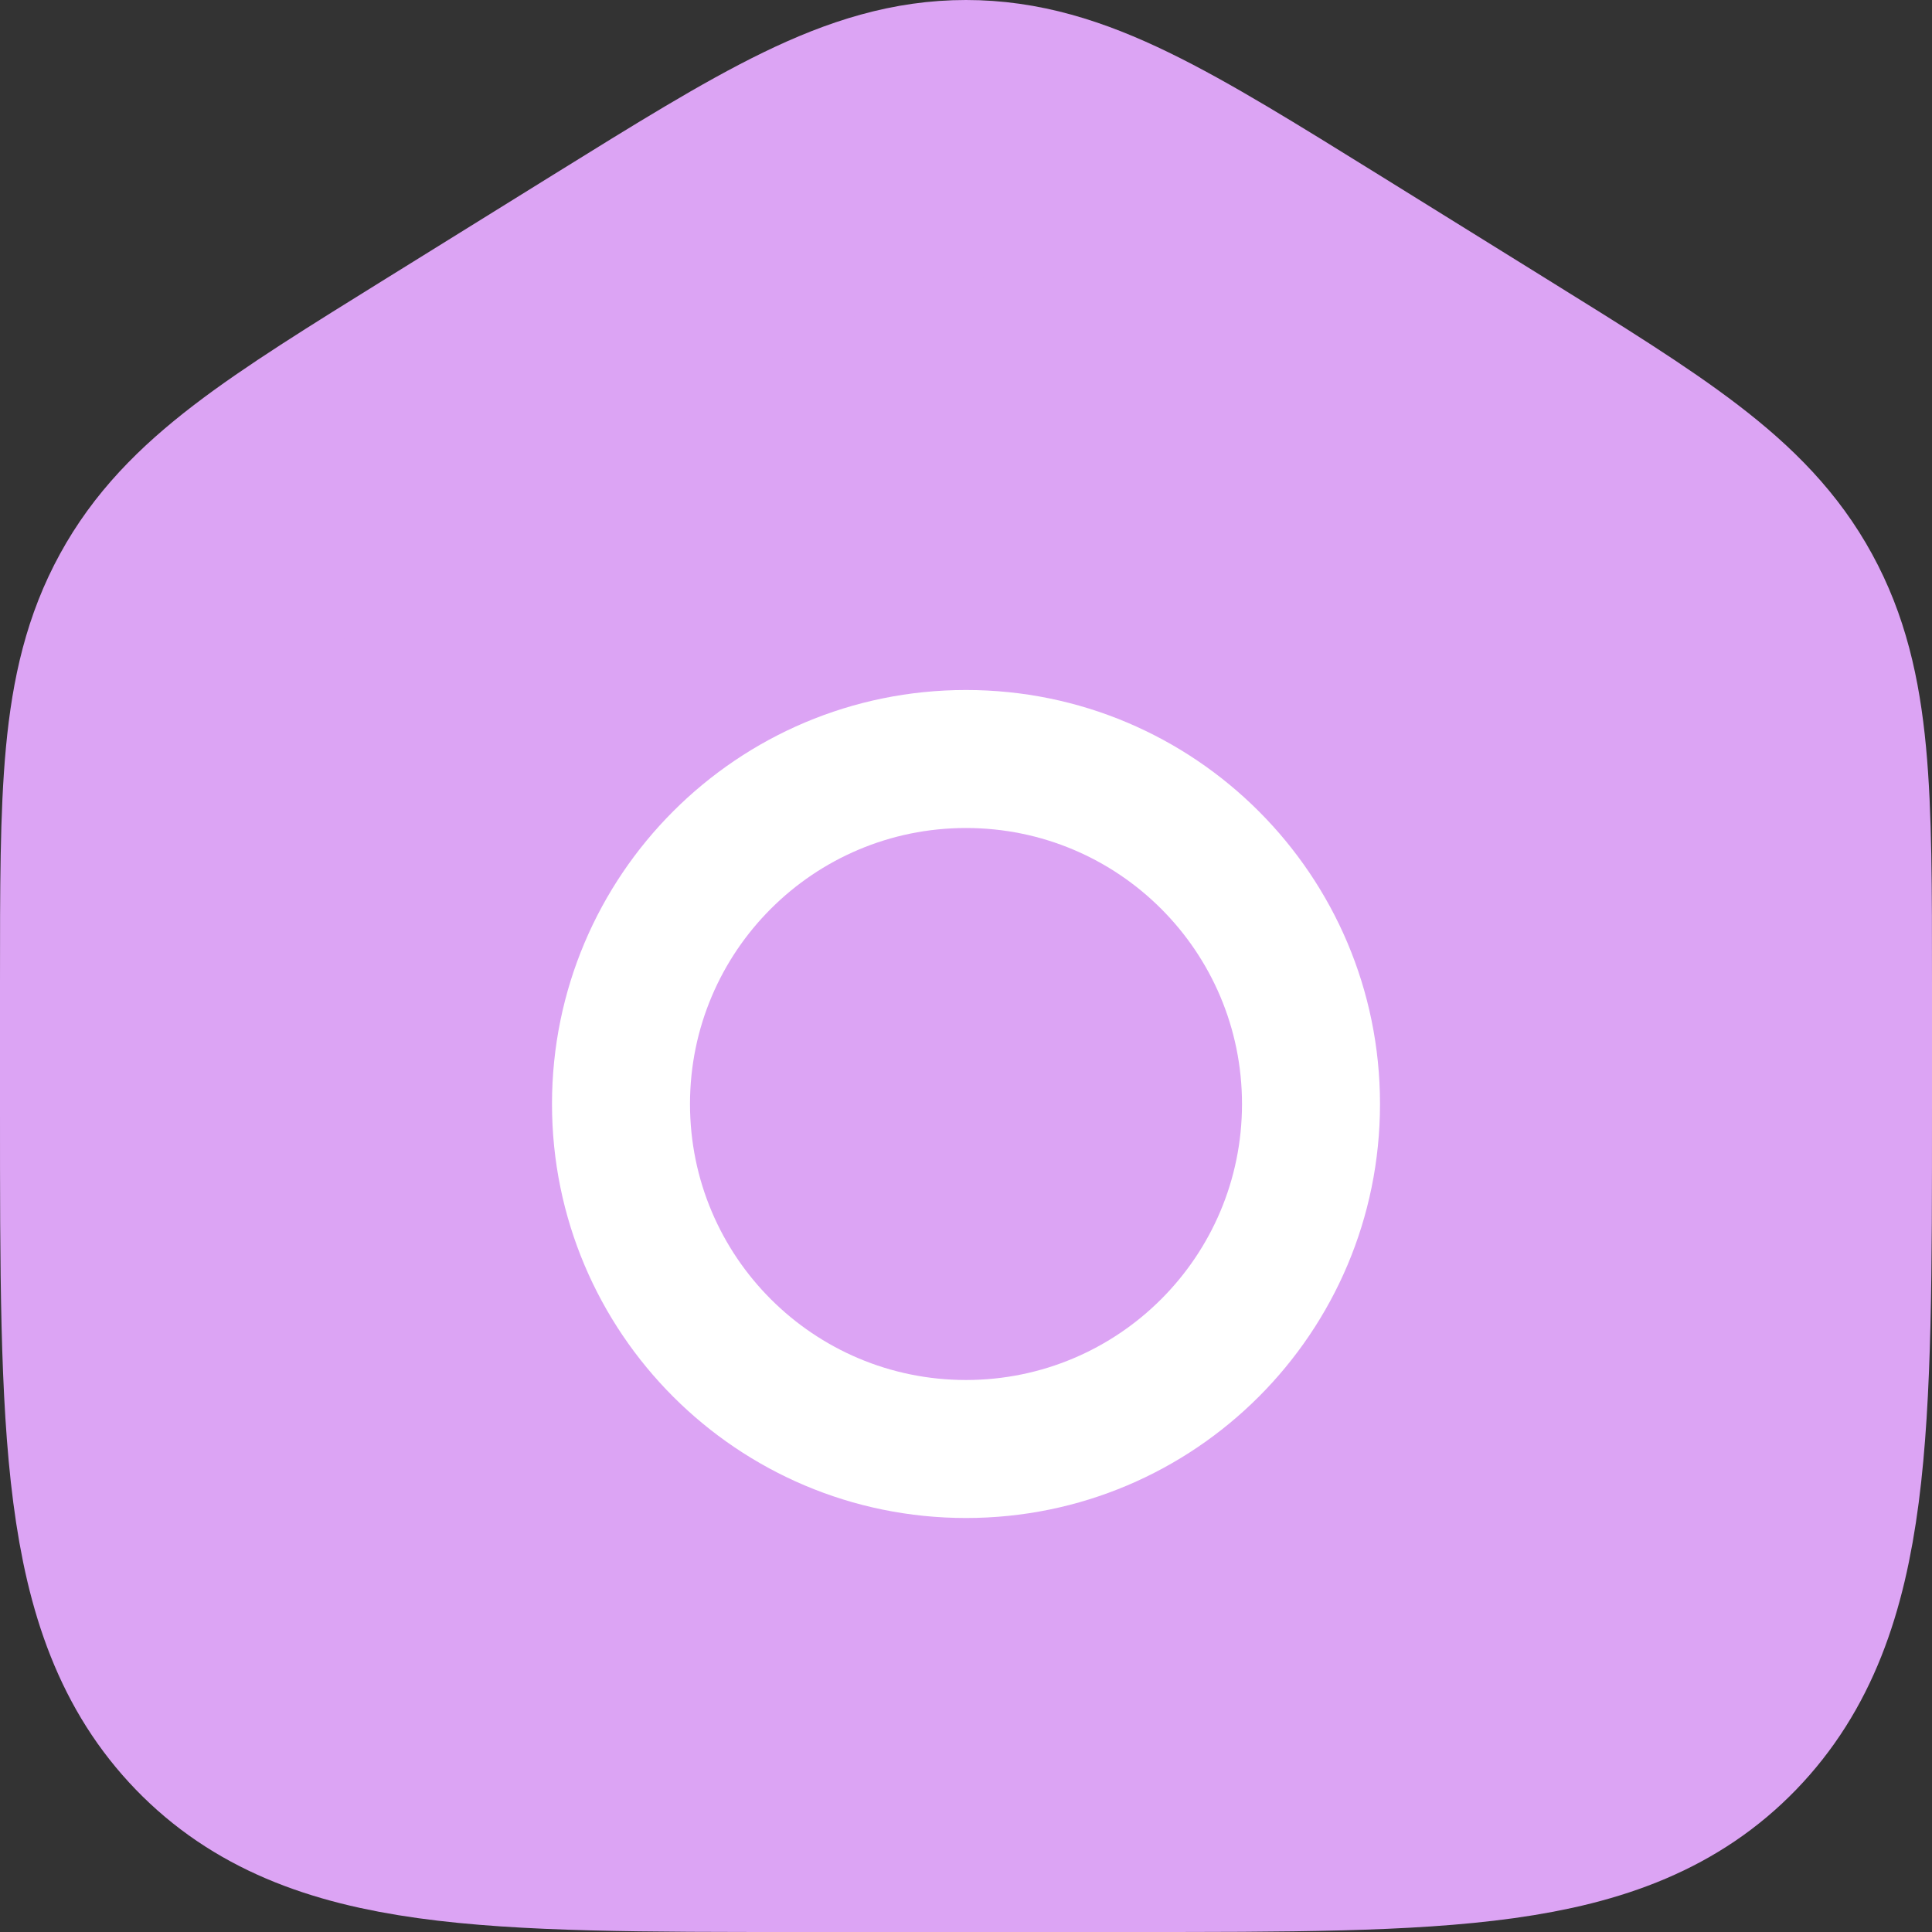<svg width="14" height="14" viewBox="0 0 14 14" fill="none" xmlns="http://www.w3.org/2000/svg">
<rect x="0" y="0" width="14" height="14" fill="#333333" stroke="none"/>
<g clip-path="url(#clip0_165_2292)">
<path d="M1 7.122C1 5.749 1 5.063 1.312 4.494C1.623 3.925 2.192 3.571 3.33 2.865L4.53 2.12C5.734 1.373 6.335 1 7 1C7.665 1 8.266 1.373 9.47 2.12L10.67 2.865C11.808 3.571 12.377 3.925 12.688 4.494C13 5.063 13 5.749 13 7.122V8.035C13 10.376 13 11.546 12.297 12.273C11.594 13 10.463 13 8.2 13H5.8C3.537 13 2.406 13 1.703 12.273C1 11.546 1 10.376 1 8.035V7.122Z" fill="#DCA4F4" stroke="#DCA4F4" stroke-width="2"/>
<path d="M7 11C8.657 11 10 9.657 10 8C10 6.343 8.657 5 7 5C5.343 5 4 6.343 4 8C4 9.657 5.343 11 7 11Z" fill="white"/>
<path d="M7 10C8.105 10 9 9.105 9 8C9 6.895 8.105 6 7 6C5.895 6 5 6.895 5 8C5 9.105 5.895 10 7 10Z" fill="#DCA4F4"/>
</g>
<defs>
<clipPath id="clip0_165_2292">
<rect width="14" height="14" fill="white"/>
</clipPath>
</defs>
</svg>
